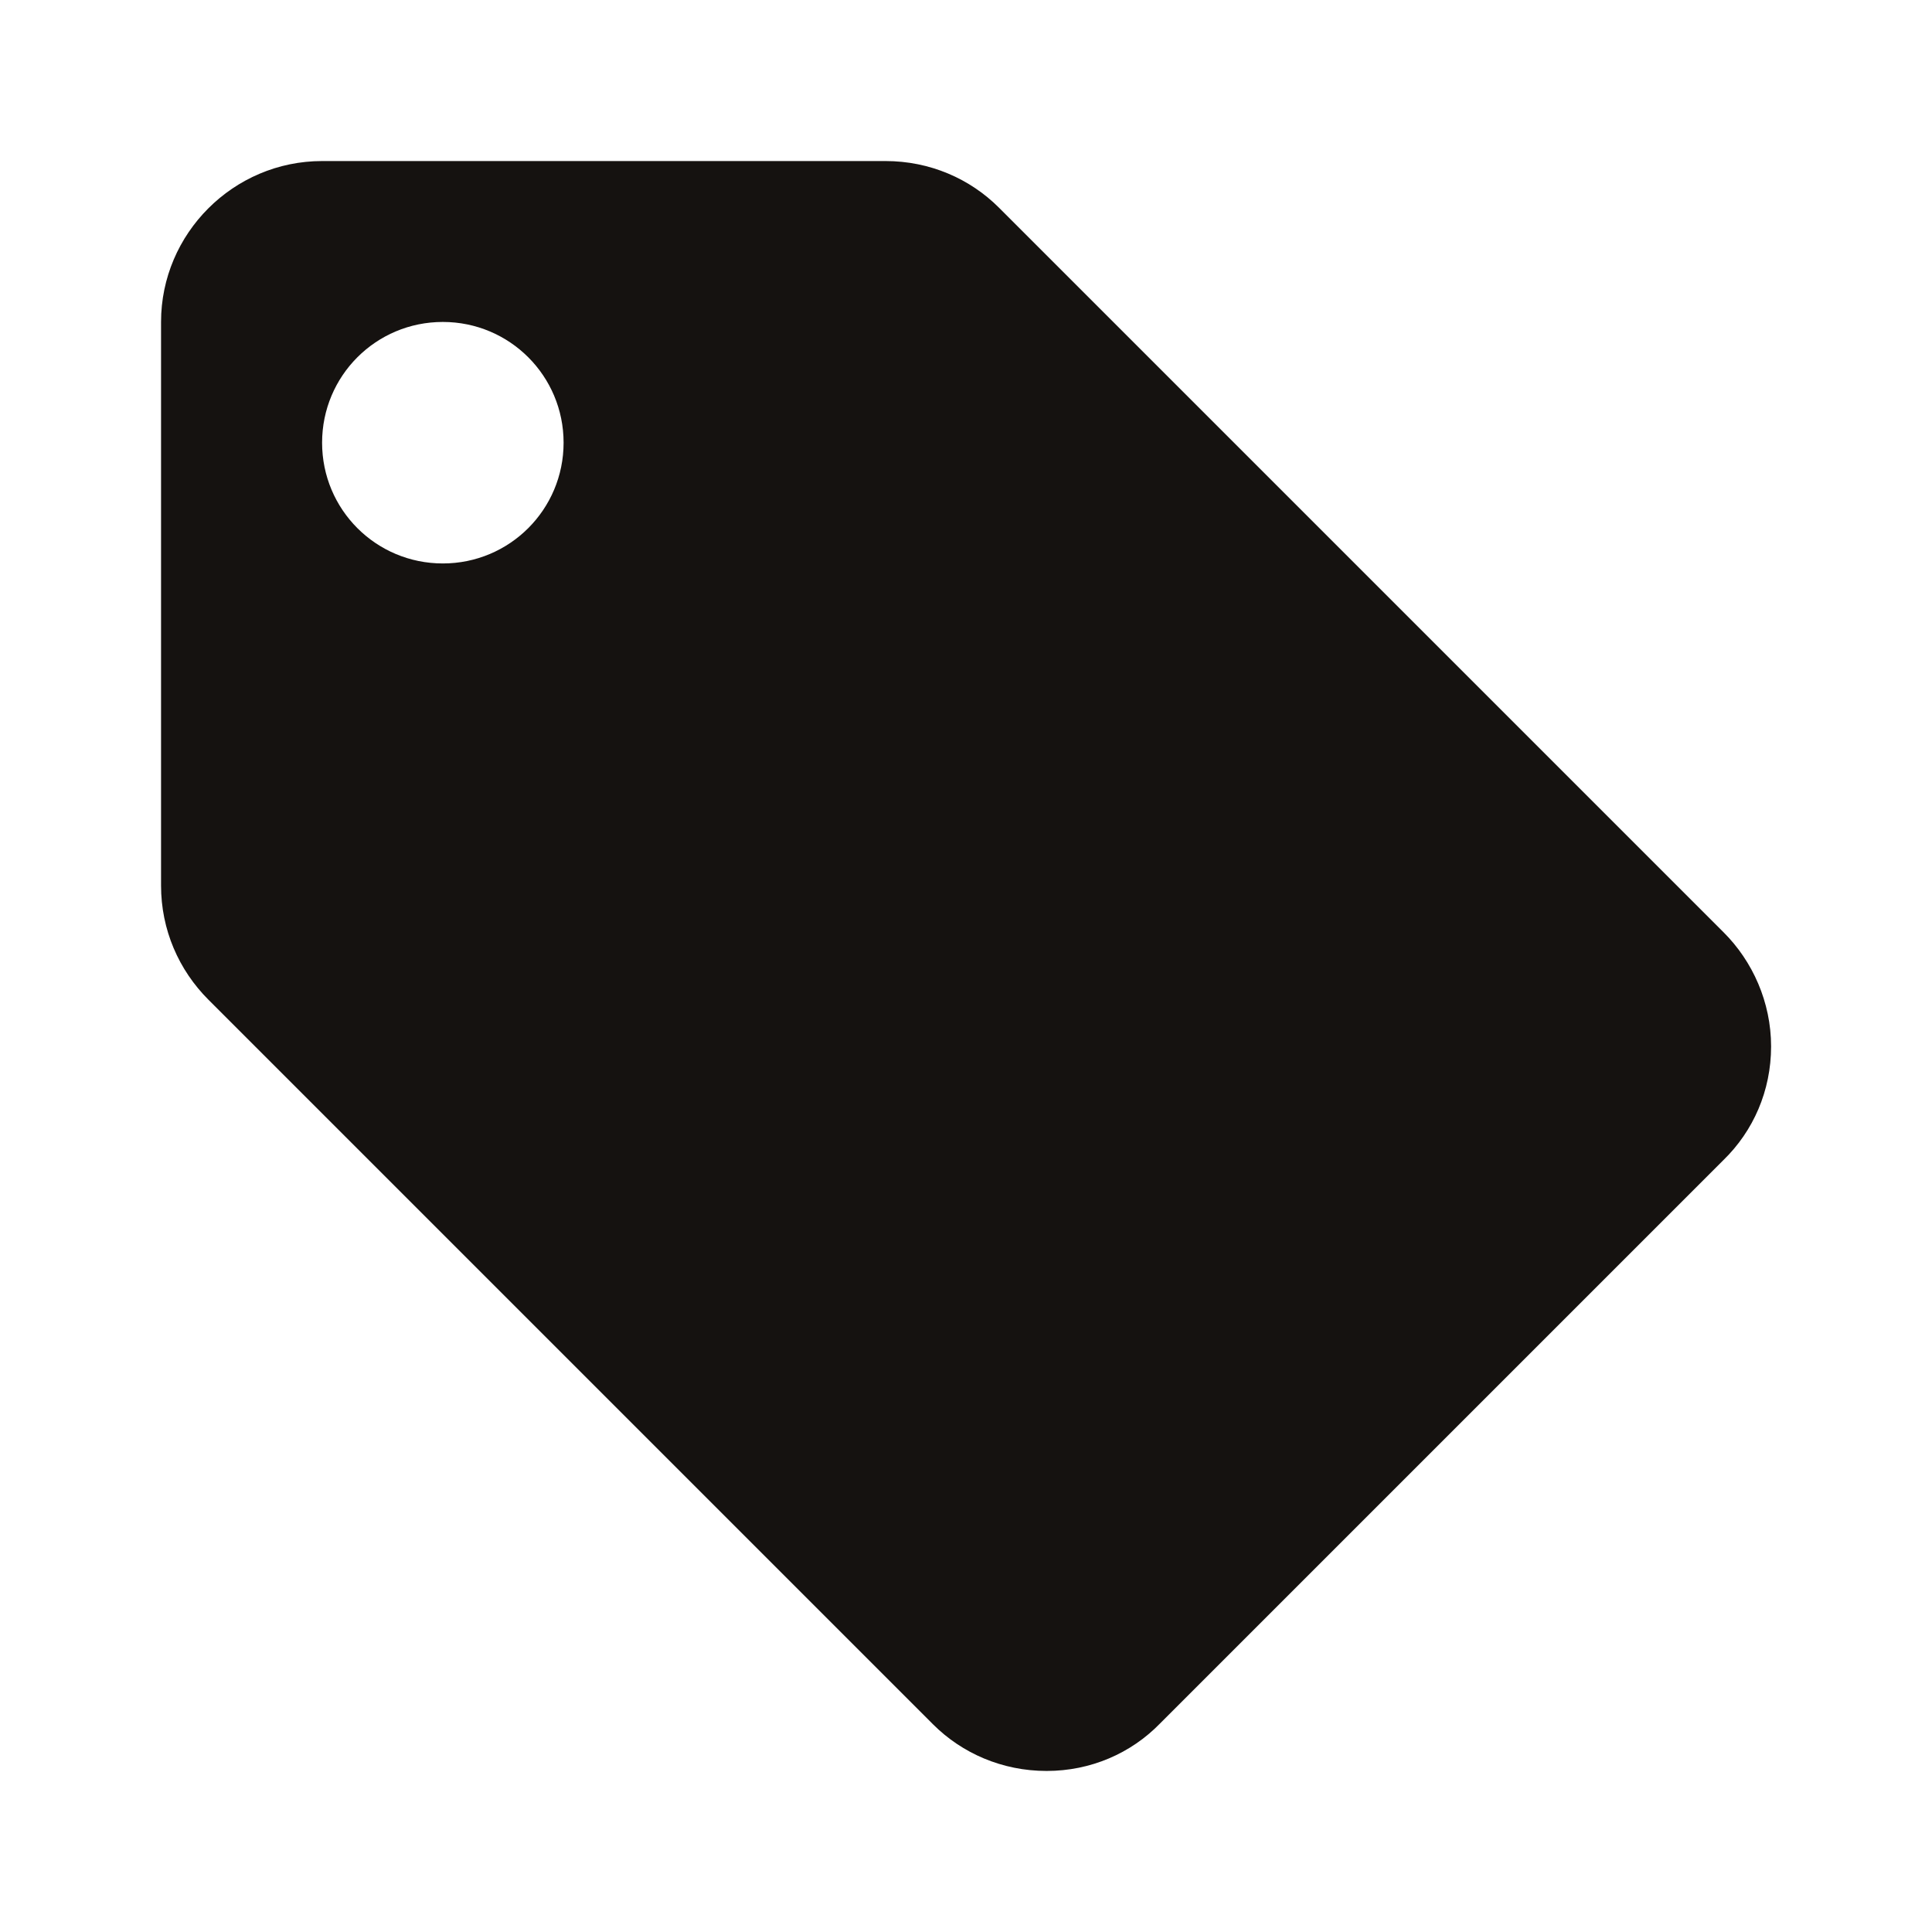 <svg width="14" height="14" viewBox="0 0 14 14" fill="none" xmlns="http://www.w3.org/2000/svg">
<path d="M12.489 6.755L7.239 1.505C7.029 1.295 6.738 1.167 6.417 1.167H2.334C1.692 1.167 1.167 1.692 1.167 2.333V6.417C1.167 6.737 1.295 7.029 1.511 7.245L6.761 12.495C6.971 12.705 7.263 12.833 7.584 12.833C7.904 12.833 8.196 12.705 8.406 12.489L12.489 8.406C12.705 8.196 12.834 7.904 12.834 7.583C12.834 7.262 12.7 6.965 12.489 6.755ZM3.209 4.083C2.724 4.083 2.334 3.692 2.334 3.208C2.334 2.724 2.724 2.333 3.209 2.333C3.693 2.333 4.084 2.724 4.084 3.208C4.084 3.692 3.693 4.083 3.209 4.083Z" fill="#151210"/>
</svg>
